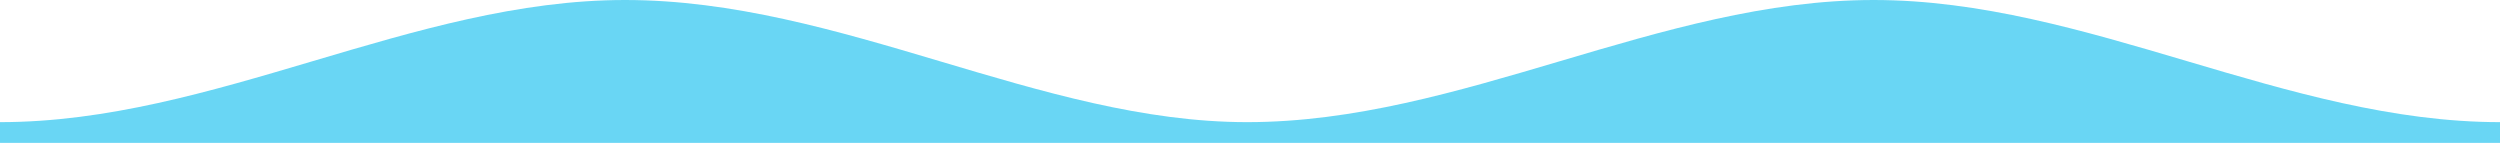 <?xml version="1.0" encoding="utf-8"?>
<!-- Generator: Adobe Illustrator 19.0.0, SVG Export Plug-In . SVG Version: 6.00 Build 0)  -->
<svg version="1.1" id="waveHorizontal3" xmlns="http://www.w3.org/2000/svg" xmlns:xlink="http://www.w3.org/1999/xlink" x="0px"
	 y="0px" viewBox="-130 387 350 20" style="enable-background:new -130 387 350 20;" xml:space="preserve">
<style type="text/css">
	.st0{fill:#69D6F4;}
</style>
<path class="st0" d="M-130,404.1c29.9,0,57.8-17.1,87.5-17.1c30.2,0,58.1,17.1,87.1,17.1c29.9,0,57.8-17.1,87.7-17.1
	s57.8,17.1,87.7,17.1v2.9h-350V404.1z"/>
</svg>
